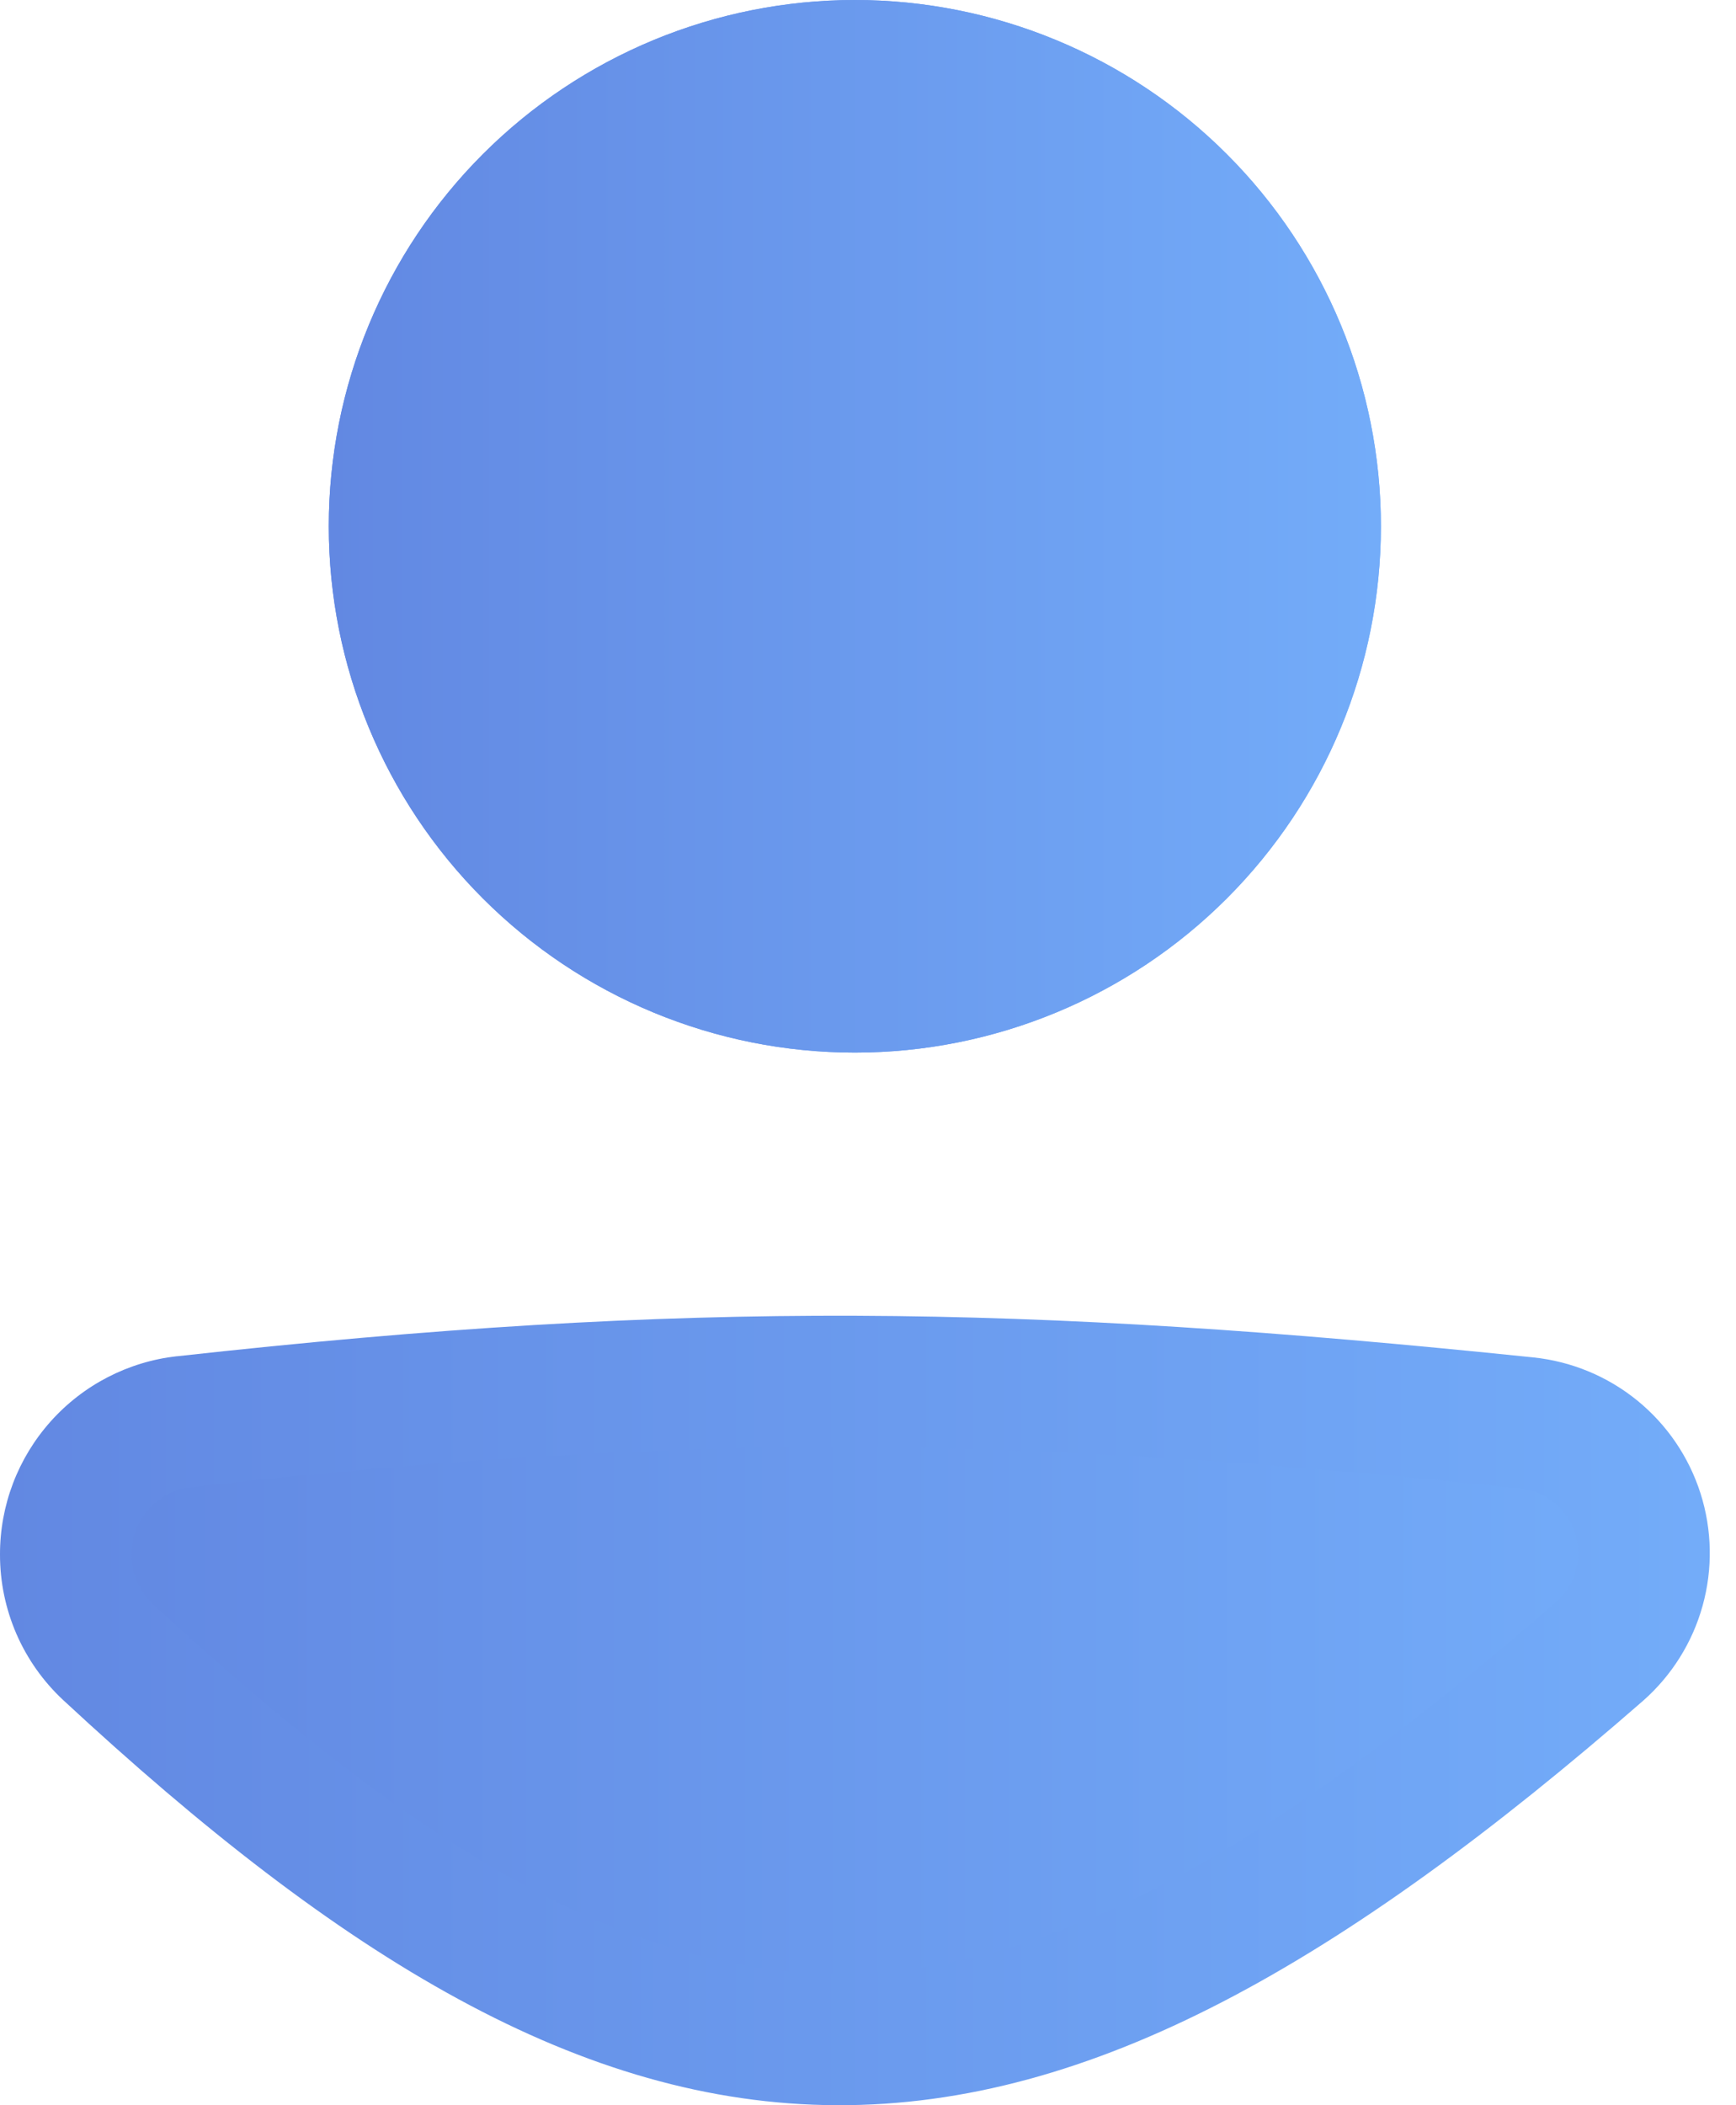 <svg width="33" height="40" viewBox="0 0 33 40" fill="none" xmlns="http://www.w3.org/2000/svg">
<path d="M1.25 29.537C1.25 28.246 2.215 27.155 3.5 27.012C13.144 25.945 19.4 26.041 29.022 27.036C29.503 27.087 29.958 27.276 30.333 27.581C30.708 27.886 30.985 28.294 31.132 28.754C31.279 29.214 31.289 29.707 31.16 30.173C31.031 30.639 30.77 31.057 30.407 31.376C19.051 41.275 12.561 41.139 2.05 31.386C1.538 30.911 1.25 30.236 1.25 29.539V29.537Z" fill="url(#paint0_linear_2813_3854)"/>
<path fill-rule="evenodd" clip-rule="evenodd" d="M28.894 28.279C19.347 27.291 13.181 27.199 3.636 28.255C3.322 28.291 3.032 28.443 2.823 28.68C2.613 28.916 2.498 29.222 2.5 29.539C2.5 29.896 2.649 30.235 2.9 30.47C8.11 35.302 12.057 37.486 15.916 37.5C19.789 37.514 23.949 35.347 29.586 30.435C29.765 30.276 29.894 30.067 29.957 29.836C30.02 29.605 30.015 29.36 29.942 29.132C29.868 28.904 29.73 28.702 29.544 28.55C29.358 28.399 29.132 28.305 28.894 28.28V28.279ZM3.362 25.77C13.107 24.691 19.455 24.789 29.152 25.792C29.875 25.868 30.56 26.152 31.124 26.611C31.688 27.07 32.105 27.683 32.326 28.376C32.546 29.069 32.56 29.81 32.365 30.511C32.171 31.211 31.776 31.839 31.23 32.319C25.511 37.304 20.749 40.019 15.909 40C11.055 39.982 6.502 37.221 1.201 32.302C0.822 31.949 0.519 31.521 0.312 31.045C0.106 30.569 -0.001 30.056 7.24906e-06 29.537C-0.002 28.605 0.34 27.706 0.961 27.01C1.581 26.315 2.436 25.873 3.362 25.769V25.77Z" fill="url(#paint1_linear_2813_3854)"/>
<path d="M26.25 10C26.25 12.652 25.196 15.196 23.321 17.071C21.446 18.946 18.902 20 16.25 20C13.598 20 11.054 18.946 9.179 17.071C7.304 15.196 6.25 12.652 6.25 10C6.25 7.348 7.304 4.804 9.179 2.929C11.054 1.054 13.598 0 16.25 0C18.902 0 21.446 1.054 23.321 2.929C25.196 4.804 26.25 7.348 26.25 10Z" fill="url(#paint2_linear_2813_3854)"/>
<path fill-rule="evenodd" clip-rule="evenodd" d="M16.25 17.5C18.239 17.5 20.147 16.71 21.553 15.303C22.96 13.897 23.75 11.989 23.75 10C23.75 8.011 22.96 6.103 21.553 4.697C20.147 3.29 18.239 2.5 16.25 2.5C14.261 2.5 12.353 3.29 10.947 4.697C9.54 6.103 8.75 8.011 8.75 10C8.75 11.989 9.54 13.897 10.947 15.303C12.353 16.71 14.261 17.5 16.25 17.5ZM16.25 20C18.902 20 21.446 18.946 23.321 17.071C25.196 15.196 26.25 12.652 26.25 10C26.25 7.348 25.196 4.804 23.321 2.929C21.446 1.054 18.902 0 16.25 0C13.598 0 11.054 1.054 9.179 2.929C7.304 4.804 6.25 7.348 6.25 10C6.25 12.652 7.304 15.196 9.179 17.071C11.054 18.946 13.598 20 16.25 20Z" fill="url(#paint3_linear_2813_3854)"/>
<defs>
<linearGradient id="paint0_linear_2813_3854" x1="1.25" y1="32.5" x2="31.25" y2="32.5" gradientUnits="userSpaceOnUse">
<stop stop-color="#6288E2"/>
<stop offset="1" stop-color="#73ACF9"/>
</linearGradient>
<linearGradient id="paint1_linear_2813_3854" x1="1.81618e-07" y1="32.5" x2="32.502" y2="32.5" gradientUnits="userSpaceOnUse">
<stop stop-color="#6288E2"/>
<stop offset="1" stop-color="#73ACF9"/>
</linearGradient>
<linearGradient id="paint2_linear_2813_3854" x1="6.25" y1="10" x2="26.25" y2="10" gradientUnits="userSpaceOnUse">
<stop stop-color="#6288E2"/>
<stop offset="1" stop-color="#73ACF9"/>
</linearGradient>
<linearGradient id="paint3_linear_2813_3854" x1="6.25" y1="10" x2="26.25" y2="10" gradientUnits="userSpaceOnUse">
<stop stop-color="#6288E2"/>
<stop offset="1" stop-color="#73ACF9"/>
</linearGradient>
</defs>
</svg>
